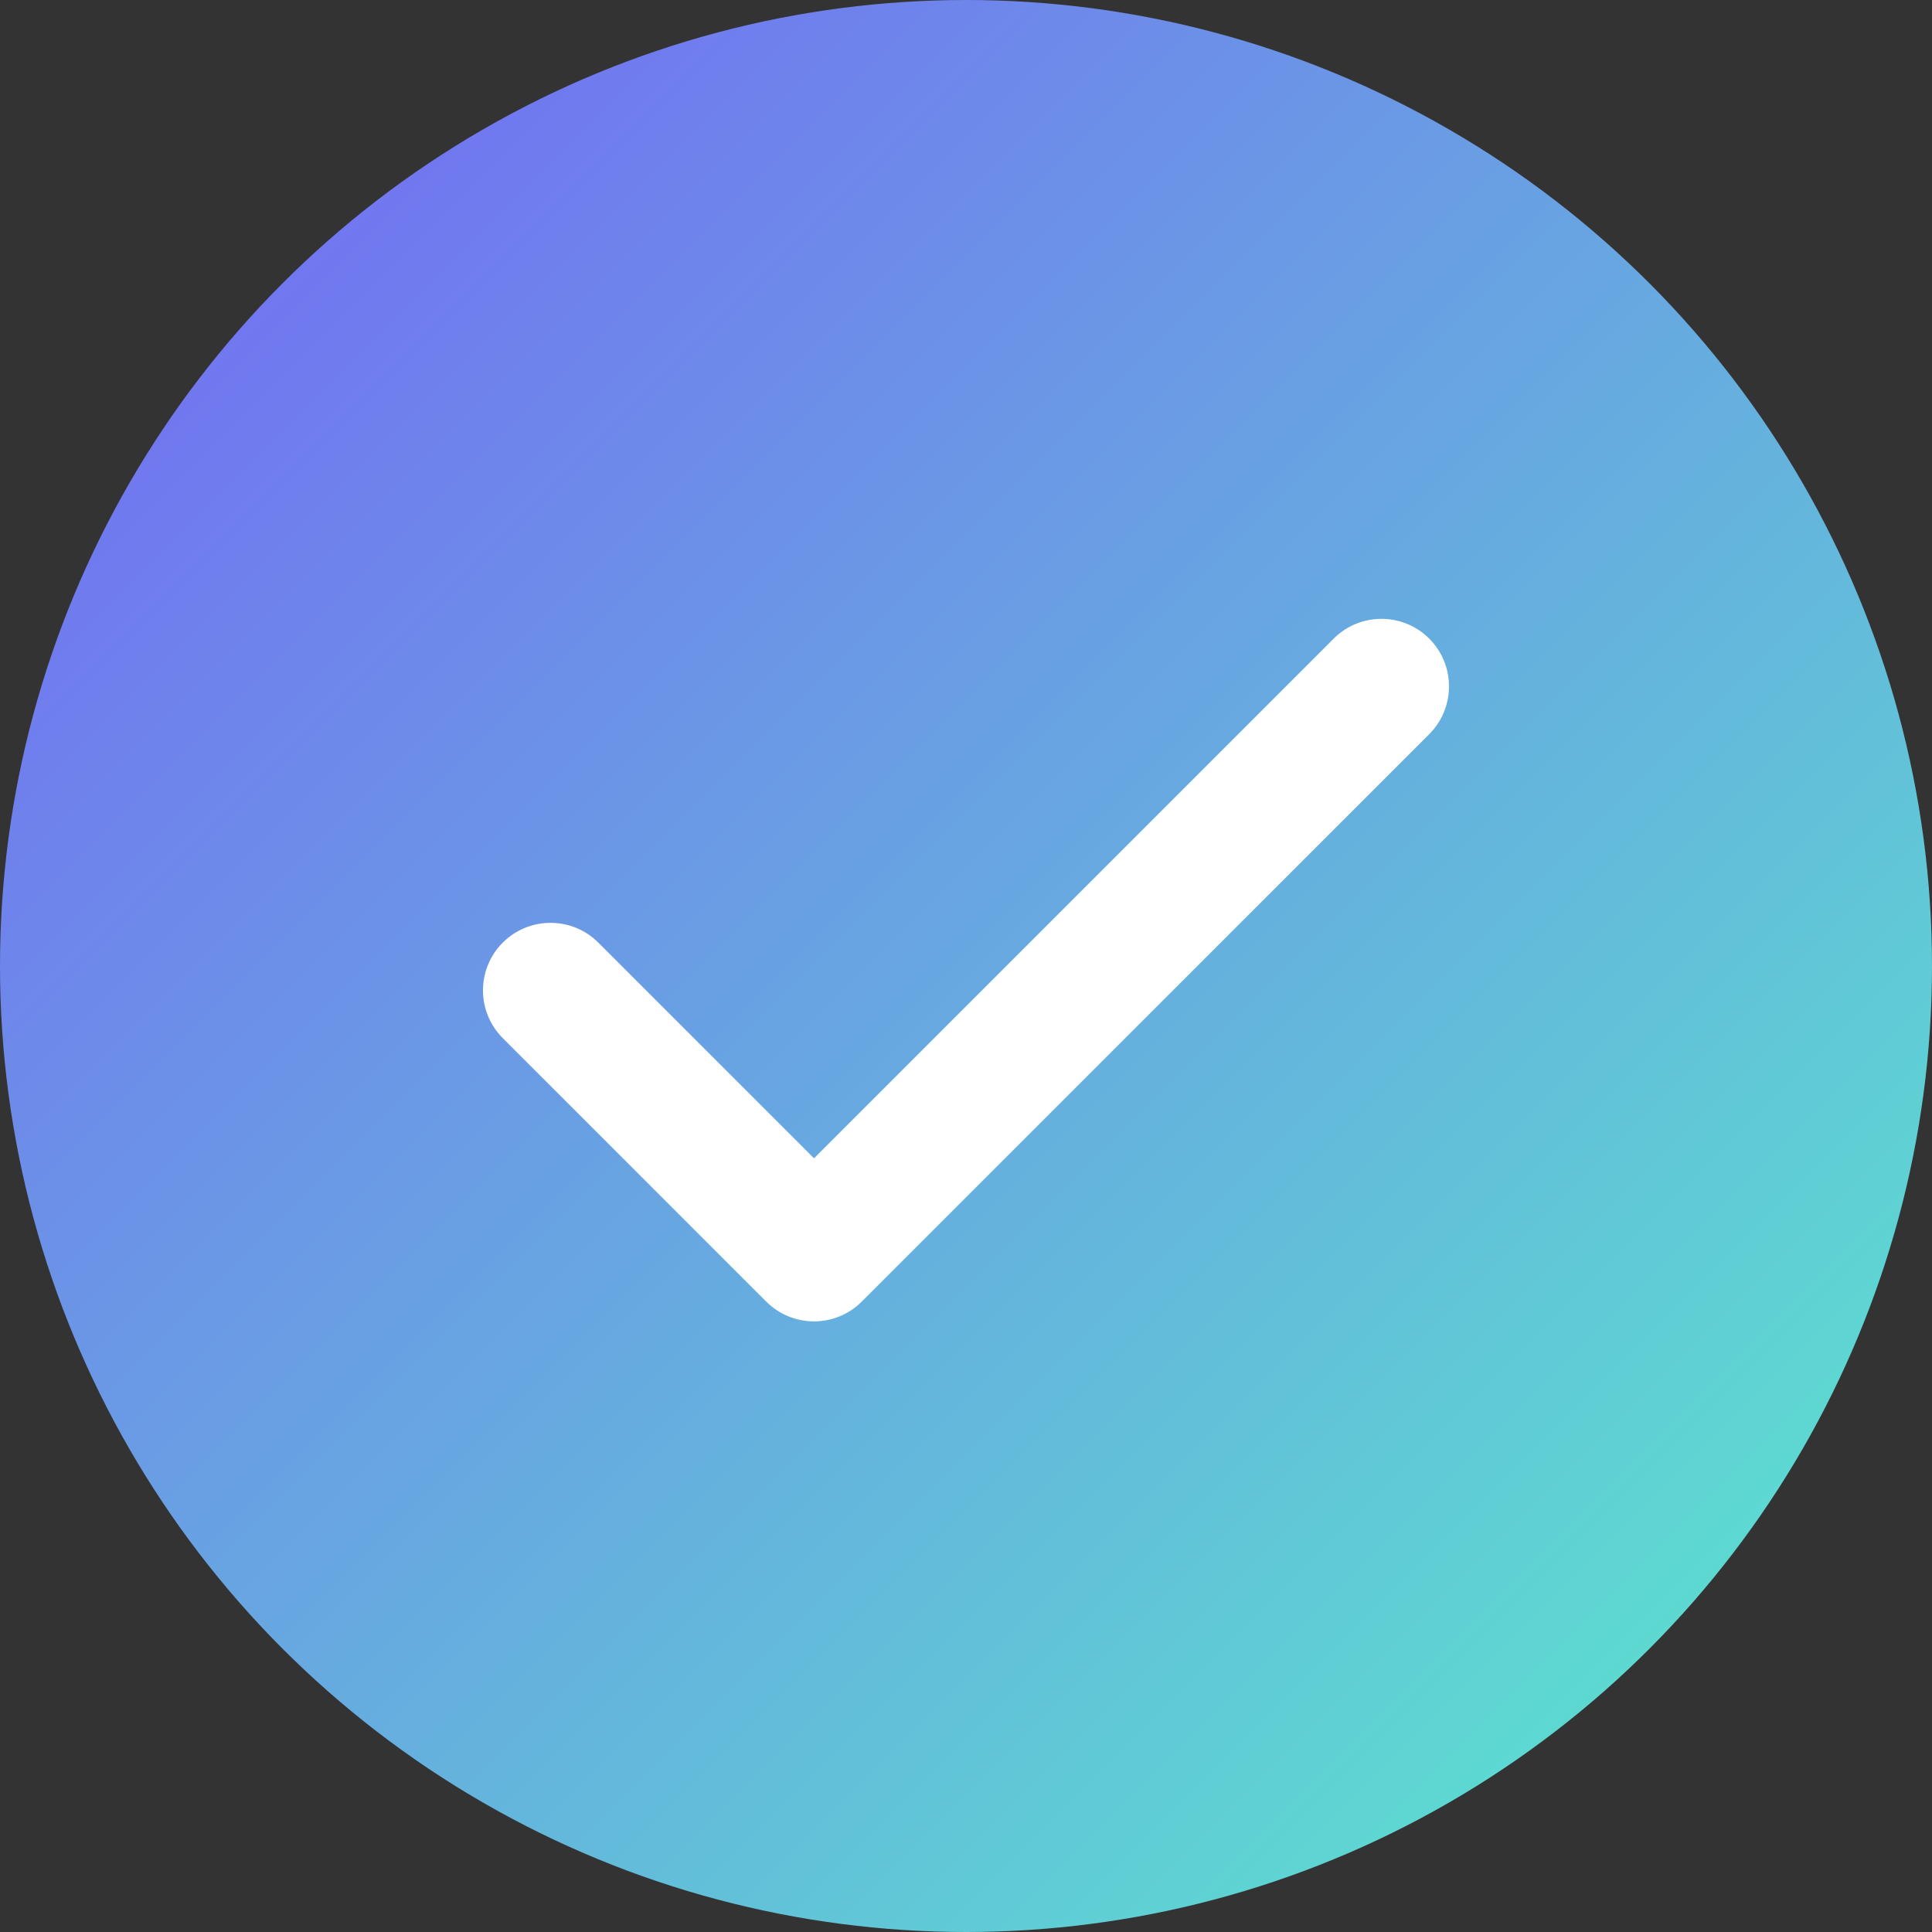 <svg width="64" height="64" viewBox="0 0 64 64" fill="none" xmlns="http://www.w3.org/2000/svg">
<rect x="0" y="0" width="64" height="64" fill="#333333" stroke="none"/>
<circle cx="32" cy="32" r="32" fill="url(#paint0_linear_1832_119855)"/>
<mask id="mask0_1832_119855" style="mask-type:alpha" maskUnits="userSpaceOnUse" x="3" y="6" width="56" height="56">
<rect x="35.15" y="6.839" width="32.32" height="45.063" transform="rotate(45 35.15 6.839)" fill="white"/>
</mask>
<g mask="url(#mask0_1832_119855)">
<path fill-rule="evenodd" clip-rule="evenodd" d="M47.345 21.155C48.218 22.029 48.218 23.446 47.345 24.32L28.547 43.117C27.674 43.991 26.257 43.991 25.383 43.117L16.655 34.39C15.781 33.516 15.781 32.099 16.655 31.225C17.529 30.352 18.946 30.352 19.82 31.225L26.965 38.37L44.18 21.155C45.054 20.282 46.471 20.282 47.345 21.155Z" fill="white"/>
</g>
<defs>
<linearGradient id="paint0_linear_1832_119855" x1="0" y1="0" x2="63.999" y2="64.001" gradientUnits="userSpaceOnUse">
<stop stop-color="#7563F6"/>
<stop offset="1" stop-color="#59EDCB"/>
</linearGradient>
</defs>
</svg>
